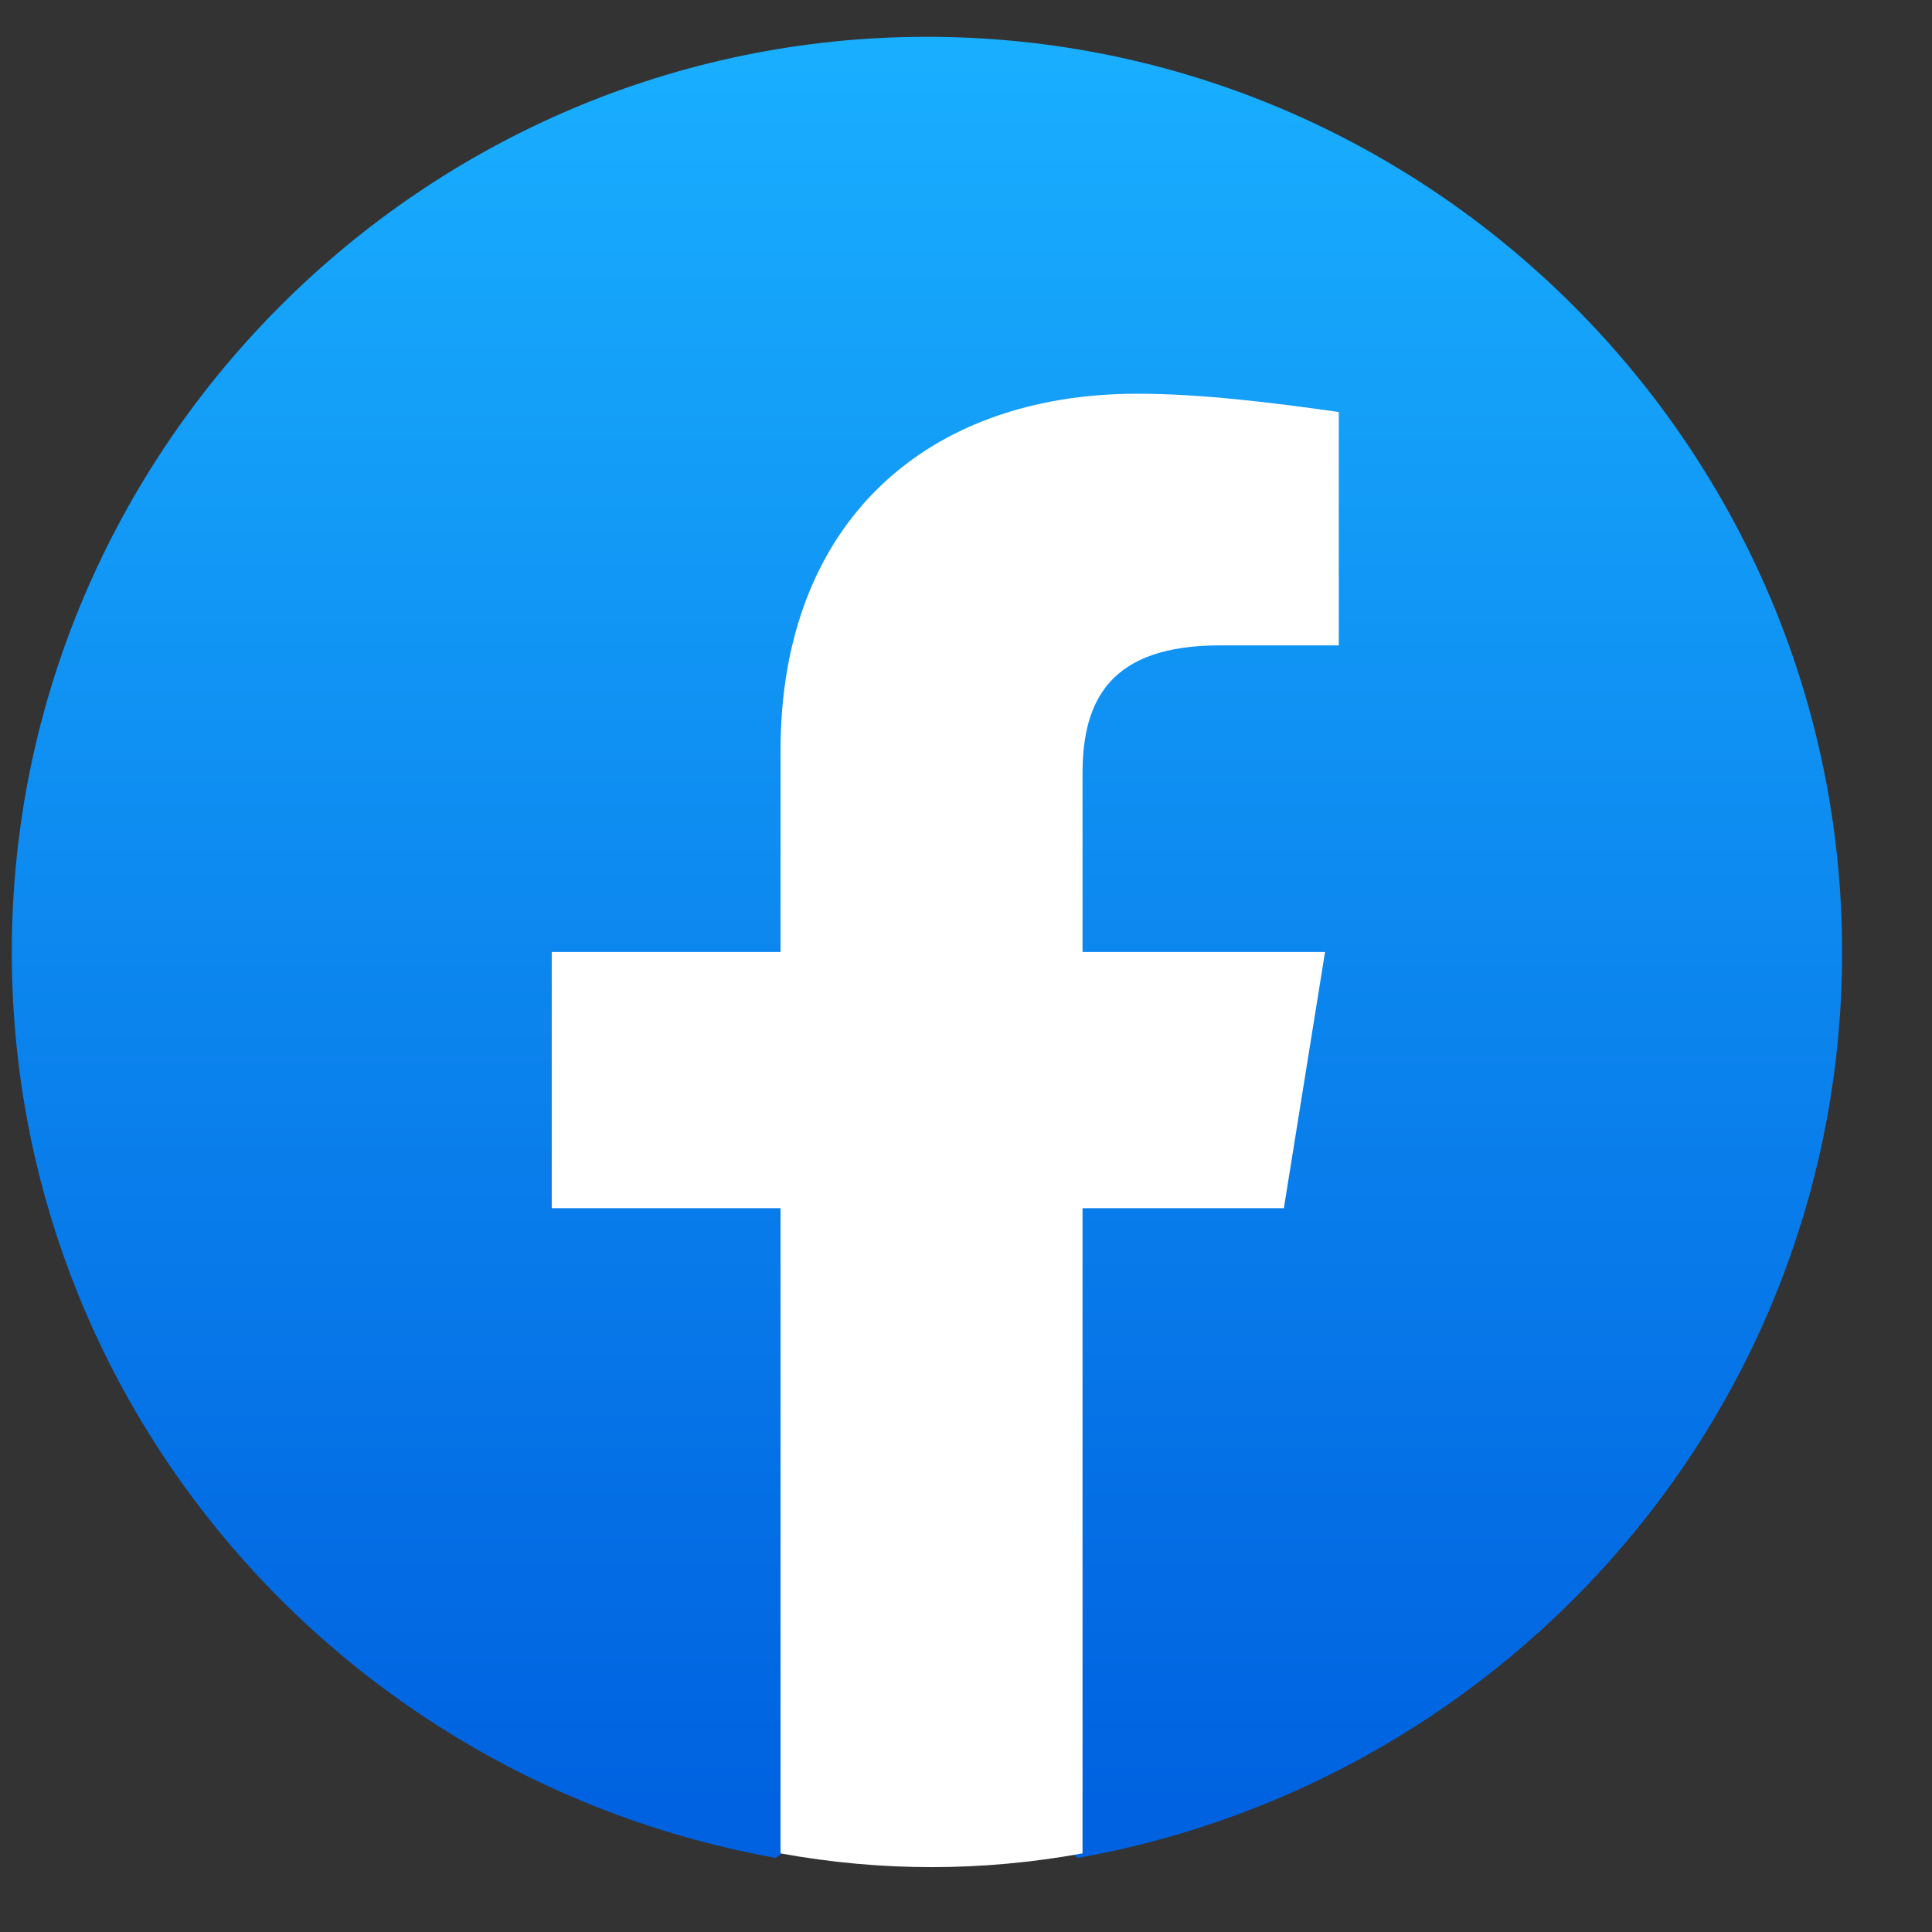 <svg width="19" height="19" viewBox="0 0 19 19" fill="none" xmlns="http://www.w3.org/2000/svg">
<rect x="0" y="0" width="19" height="19" fill="#333333" stroke="none"/>
<g clip-path="url(#clip0_1556_9336)">
<path d="M7.631 18.272C3.356 17.507 0.116 13.817 0.116 9.362C0.116 4.412 4.166 0.362 9.116 0.362C14.066 0.362 18.116 4.412 18.116 9.362C18.116 13.817 14.876 17.507 10.601 18.272L10.106 17.867H8.126L7.631 18.272Z" fill="url(#paint0_linear_1556_9336)"/>
<path d="M12.626 11.882L13.031 9.362H10.646V7.607C10.646 6.887 10.916 6.347 11.996 6.347H13.166V4.052C12.536 3.962 11.816 3.872 11.186 3.872C9.116 3.872 7.676 5.132 7.676 7.382V9.362H5.426V11.882H7.676V18.227C8.171 18.317 8.666 18.362 9.161 18.362C9.656 18.362 10.151 18.317 10.646 18.227V11.882H12.626Z" fill="white"/>
</g>
<defs>
<linearGradient id="paint0_linear_1556_9336" x1="9.117" y1="17.736" x2="9.117" y2="0.359" gradientUnits="userSpaceOnUse">
<stop stop-color="#0062E0"/>
<stop offset="1" stop-color="#19AFFF"/>
</linearGradient>
<clipPath id="clip0_1556_9336">
<rect width="18" height="18" fill="white" transform="translate(0.116 0.362)"/>
</clipPath>
</defs>
</svg>
